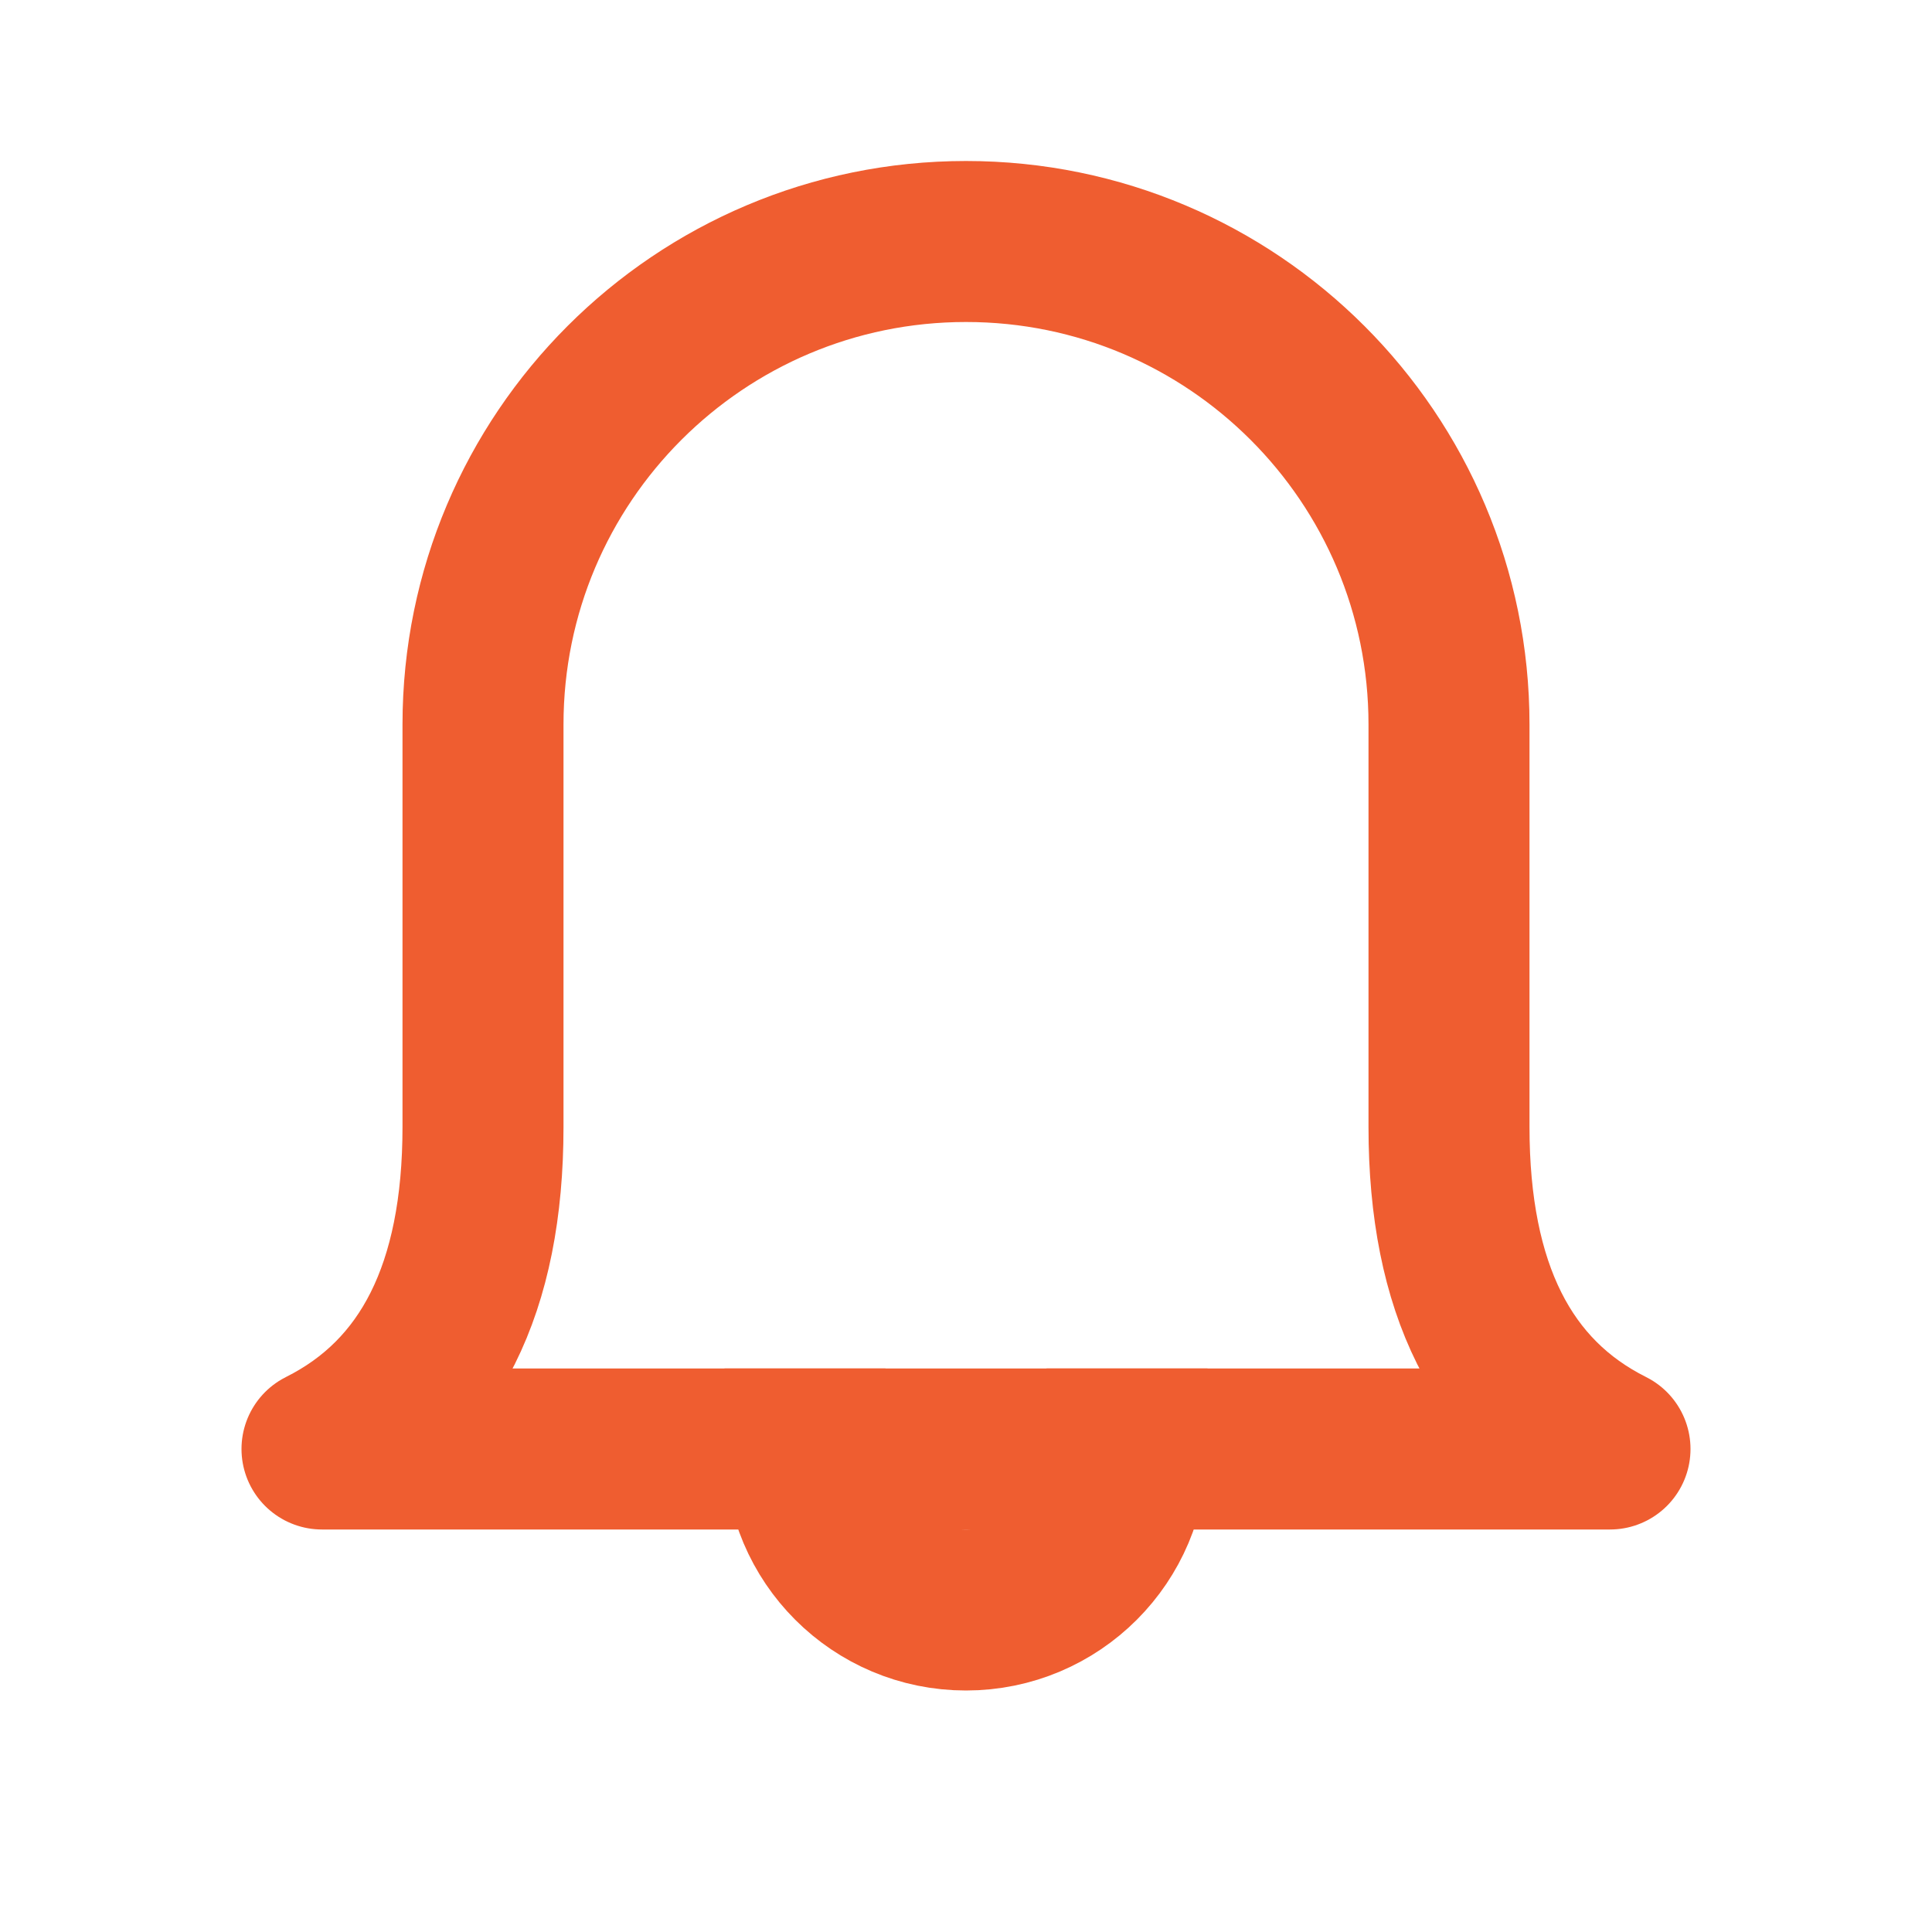 <svg role="img" xmlns="http://www.w3.org/2000/svg" width="24px" height="24px" viewBox="0 0 24 24" stroke="#ef5d30" stroke-width="2" stroke-linecap="square" stroke-linejoin="miter" fill="none" color="#ef5d30"> <path stroke-linejoin="round" d="M10.5,4.5 C12.167,4.5 13.833,4.5 15.5,4.5 C17.5,4.5 18.833,3.833 19.5,2.5 L19.5,18.5 C18.833,17.167 17.5,16.5 15.5,16.5 C13.833,16.5 12.167,16.5 10.5,16.5 L10.5,16.5 C7.186,16.5 4.5,13.814 4.5,10.5 L4.5,10.5 C4.5,7.186 7.186,4.5 10.5,4.5 Z" transform="rotate(90 12 10.5)"/> <path d="M11,21 C12.105,21 13,20.105 13,19 C13,17.895 12.105,17 11,17" transform="rotate(90 12 19)"/> </svg>
